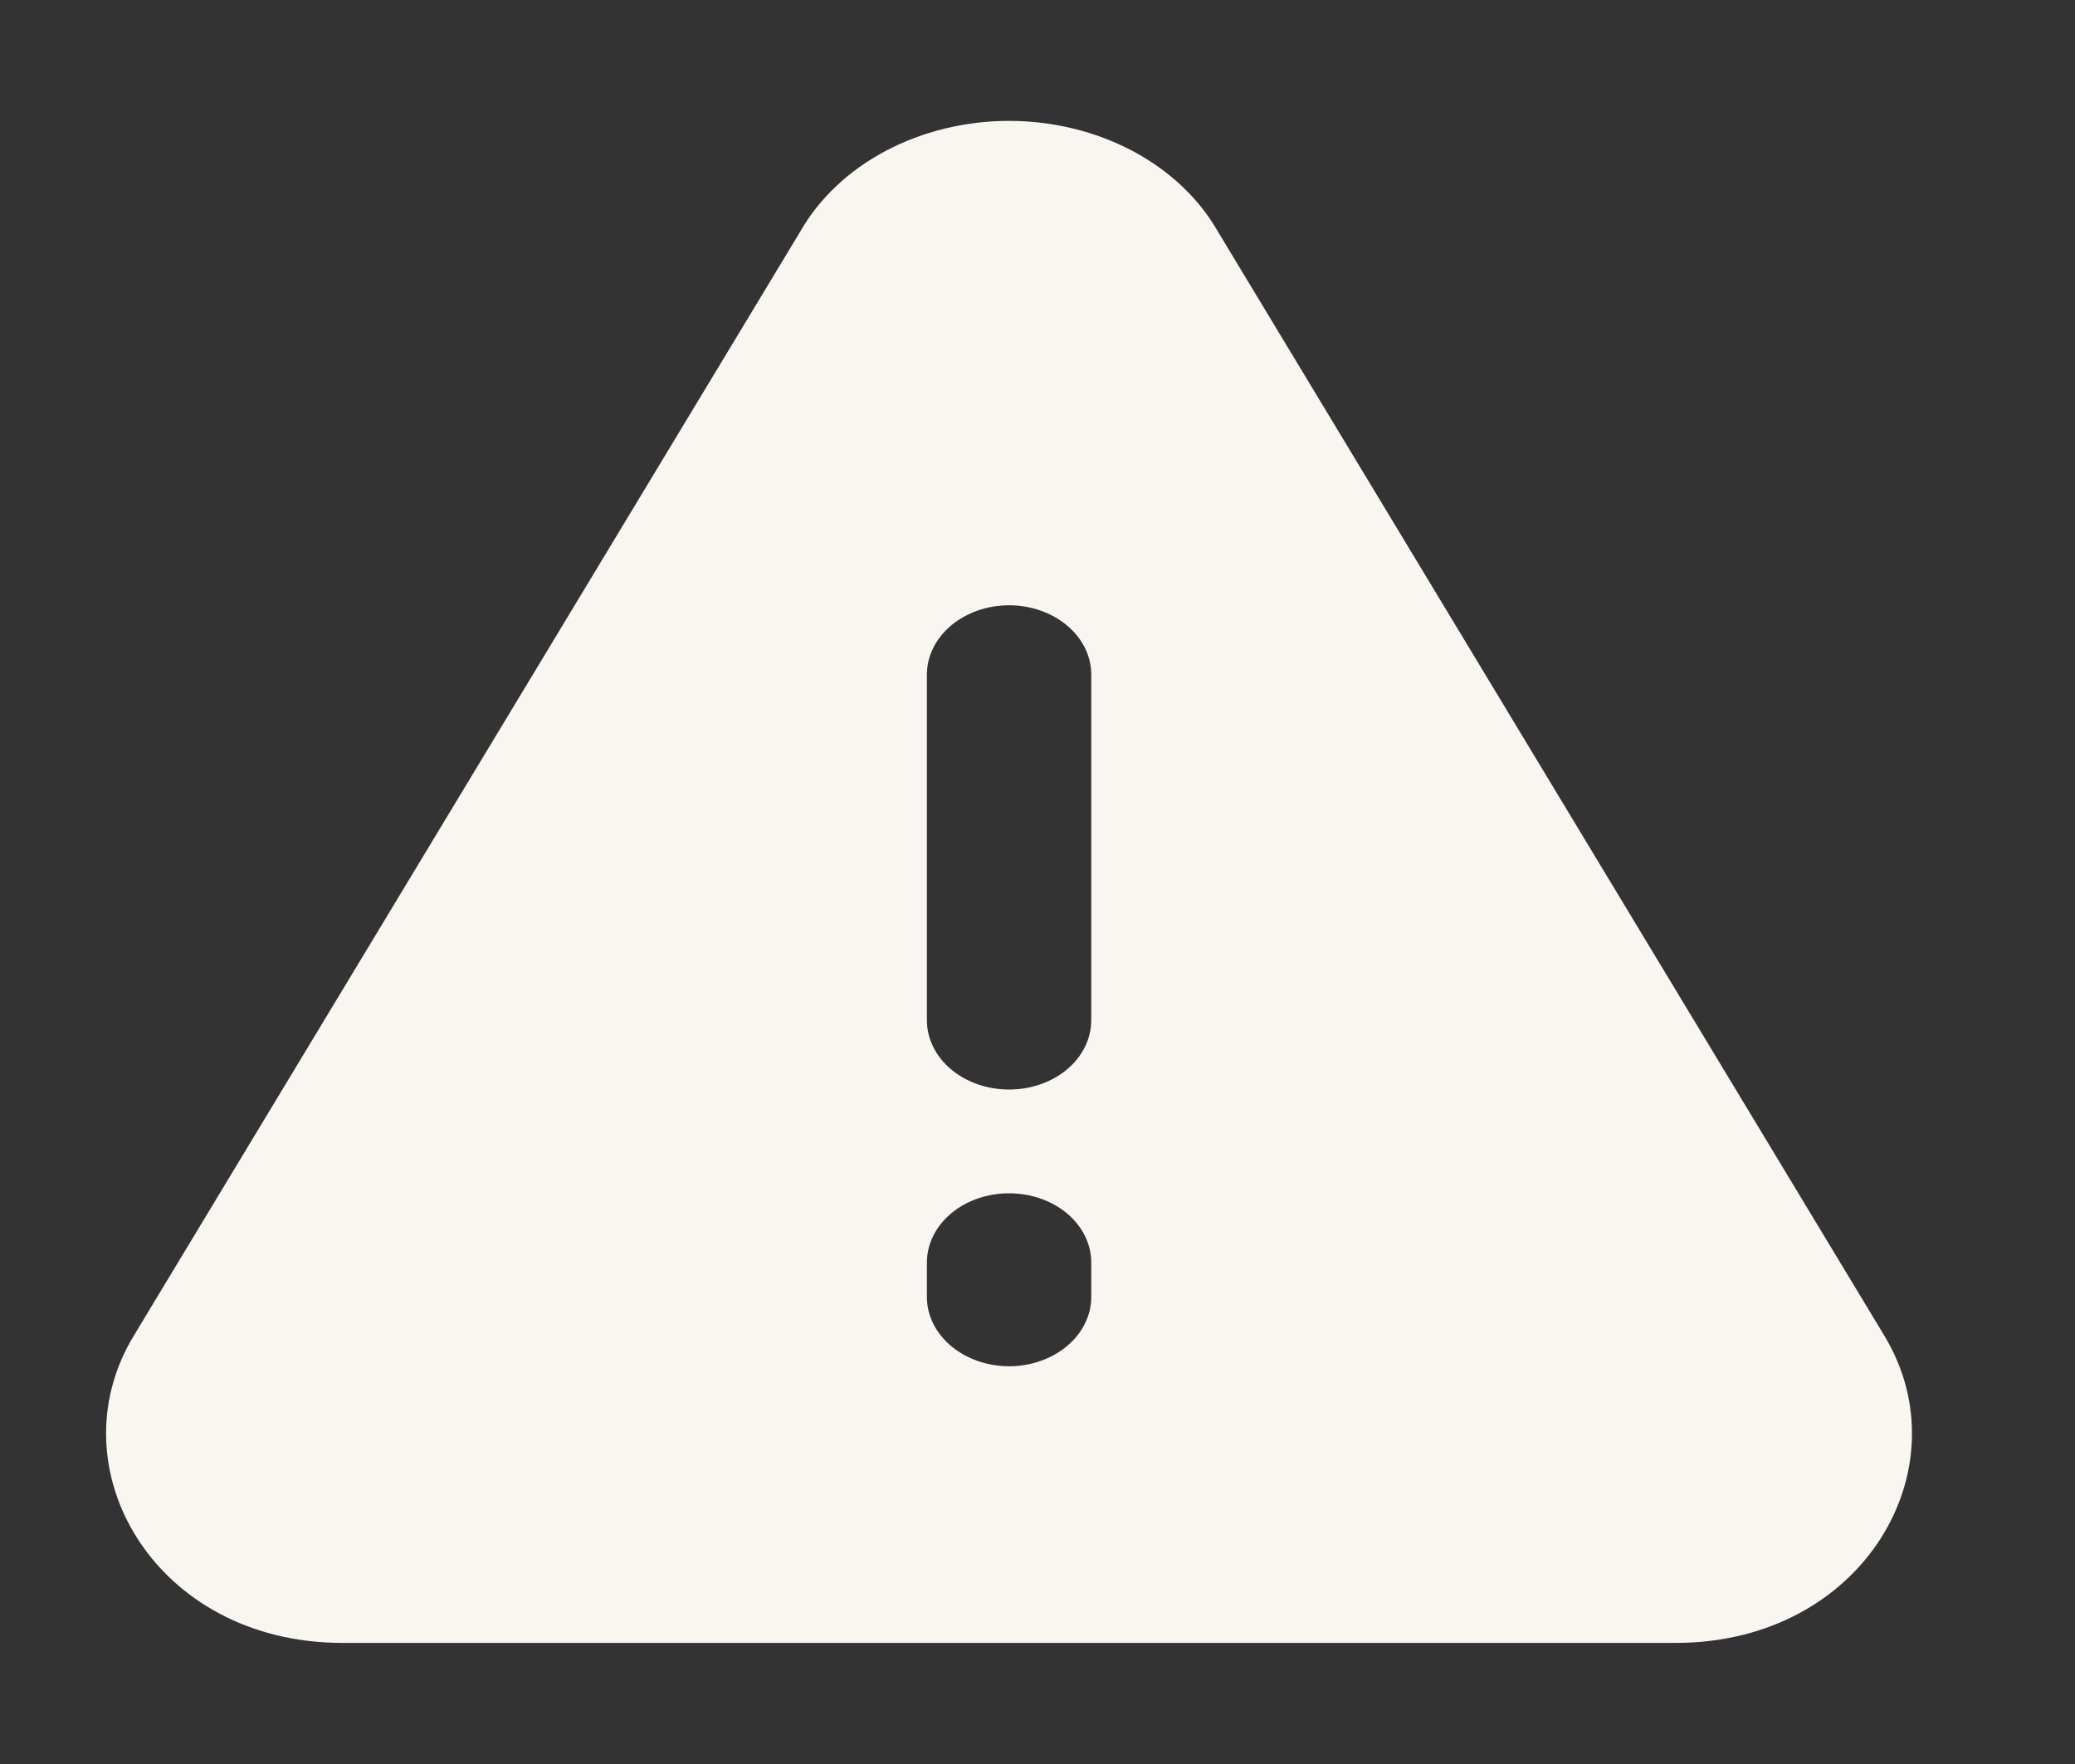 <svg width="20" height="17" viewBox="0 0 20 17" fill="none" xmlns="http://www.w3.org/2000/svg">
<rect x="0" y="0" width="20" height="17" fill="#333333" stroke="none"/>
<path fill-rule="evenodd" clip-rule="evenodd" d="M11.739 2.232C11.557 1.913 11.271 1.643 10.915 1.454C10.559 1.266 10.147 1.165 9.726 1.165C9.305 1.165 8.893 1.266 8.537 1.454C8.18 1.643 7.895 1.913 7.713 2.232L1.288 12.875C0.519 14.146 1.49 15.833 3.3 15.833H16.151C17.962 15.833 18.931 14.147 18.164 12.875L11.739 2.232ZM9.726 5.833C9.936 5.833 10.137 5.904 10.286 6.029C10.434 6.154 10.518 6.323 10.518 6.5V9.833C10.518 10.01 10.434 10.18 10.286 10.305C10.137 10.43 9.936 10.5 9.726 10.5C9.516 10.5 9.315 10.43 9.166 10.305C9.018 10.18 8.934 10.01 8.934 9.833V6.5C8.934 6.323 9.018 6.154 9.166 6.029C9.315 5.904 9.516 5.833 9.726 5.833ZM9.726 11.5C9.936 11.5 10.137 11.57 10.286 11.695C10.434 11.82 10.518 11.99 10.518 12.167V12.5C10.518 12.677 10.434 12.846 10.286 12.971C10.137 13.096 9.936 13.167 9.726 13.167C9.516 13.167 9.315 13.096 9.166 12.971C9.018 12.846 8.934 12.677 8.934 12.5V12.167C8.934 11.99 9.018 11.82 9.166 11.695C9.315 11.57 9.516 11.5 9.726 11.5Z" fill="#F9F5F0"/>
</svg>
